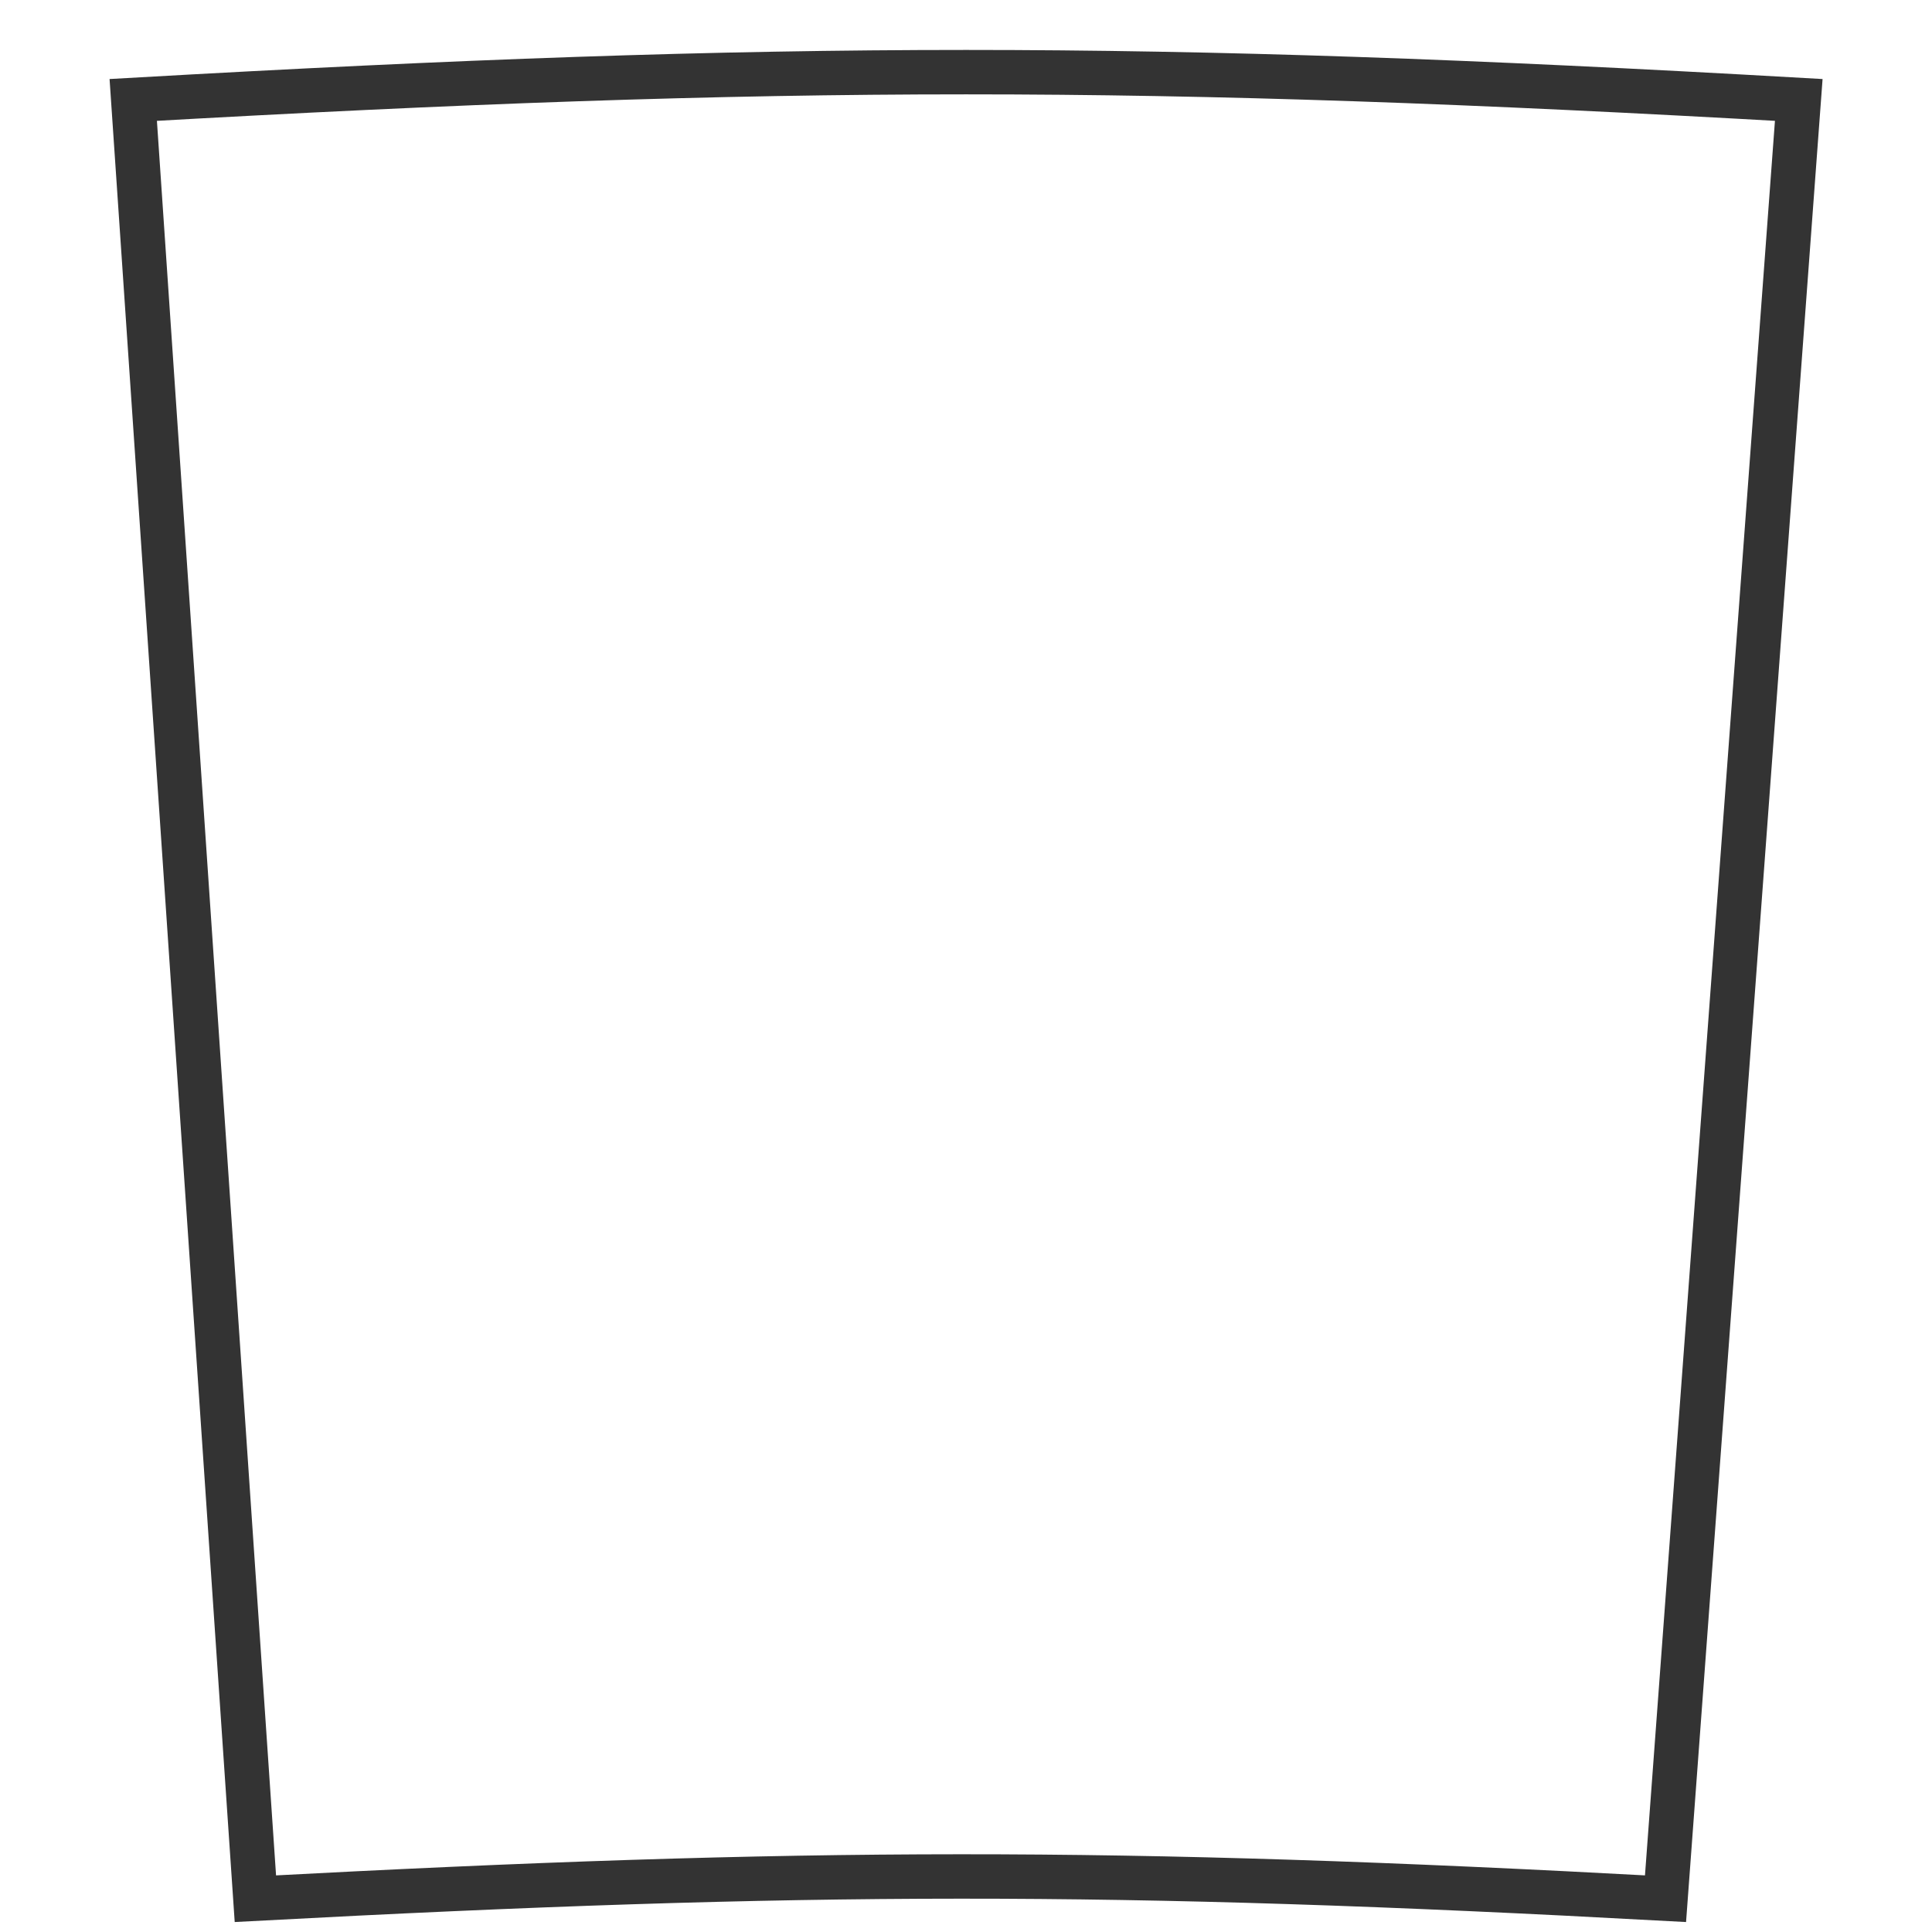 <svg width="87" height="87" viewBox="0 0 87 87" fill="none" xmlns="http://www.w3.org/2000/svg">
<path d="M11.5 85.5L6 4.5C35.328 2.832 51.686 2.832 81 4.5L75 85.5C50.196 84.153 36.306 84.179 11.5 85.5Z" stroke="#333333" stroke-width="2"/>
</svg>
